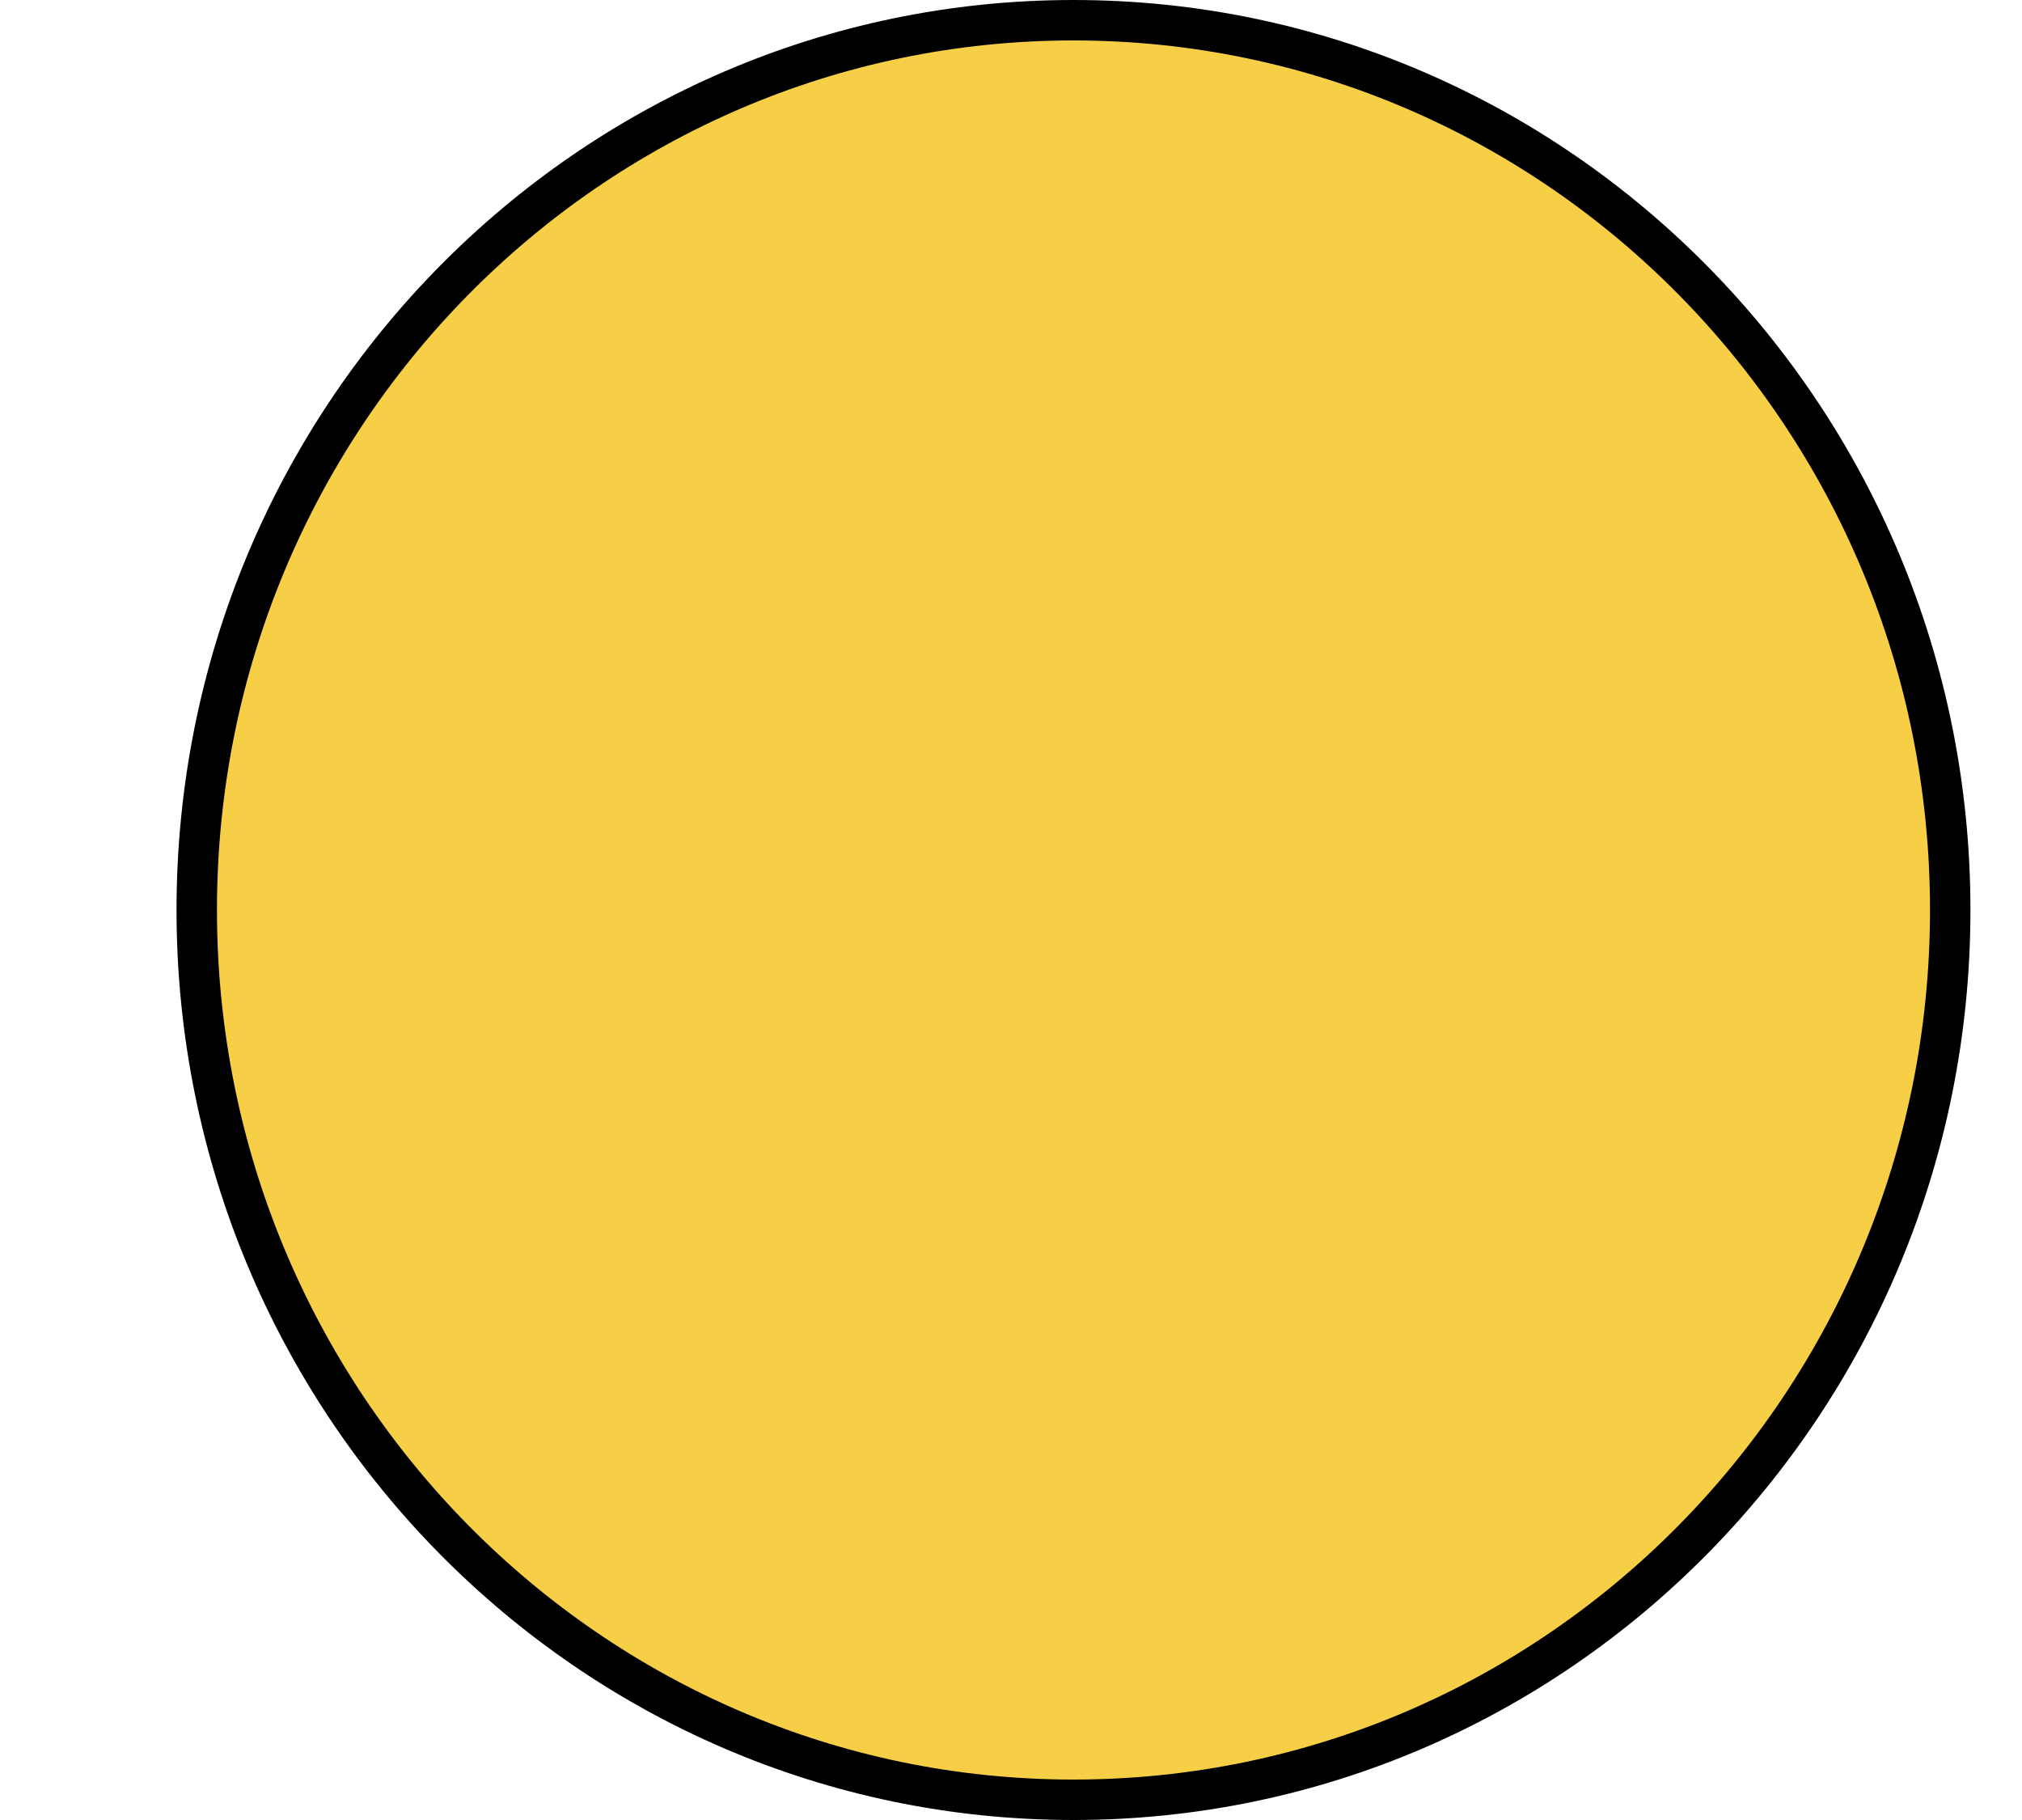 <svg width="10" height="9" viewBox="0 0 10 9" fill="none" xmlns="http://www.w3.org/2000/svg">
<path id="&#224;&#184;&#129;&#224;&#184;&#165;&#224;&#184;&#161; &#224;&#185;&#128;&#224;&#184;&#171;&#224;&#184;&#165;&#224;&#184;&#183;&#224;&#184;&#173;&#224;&#184;&#135;" d="M9.645 4.5C9.645 6.931 7.703 8.9 5.309 8.9C2.916 8.9 0.973 6.931 0.973 4.5C0.973 2.069 2.916 0.1 5.309 0.1C7.703 0.1 9.645 2.069 9.645 4.5Z" fill="#F7CF47" stroke="black" stroke-width="0.2"/>
</svg>
